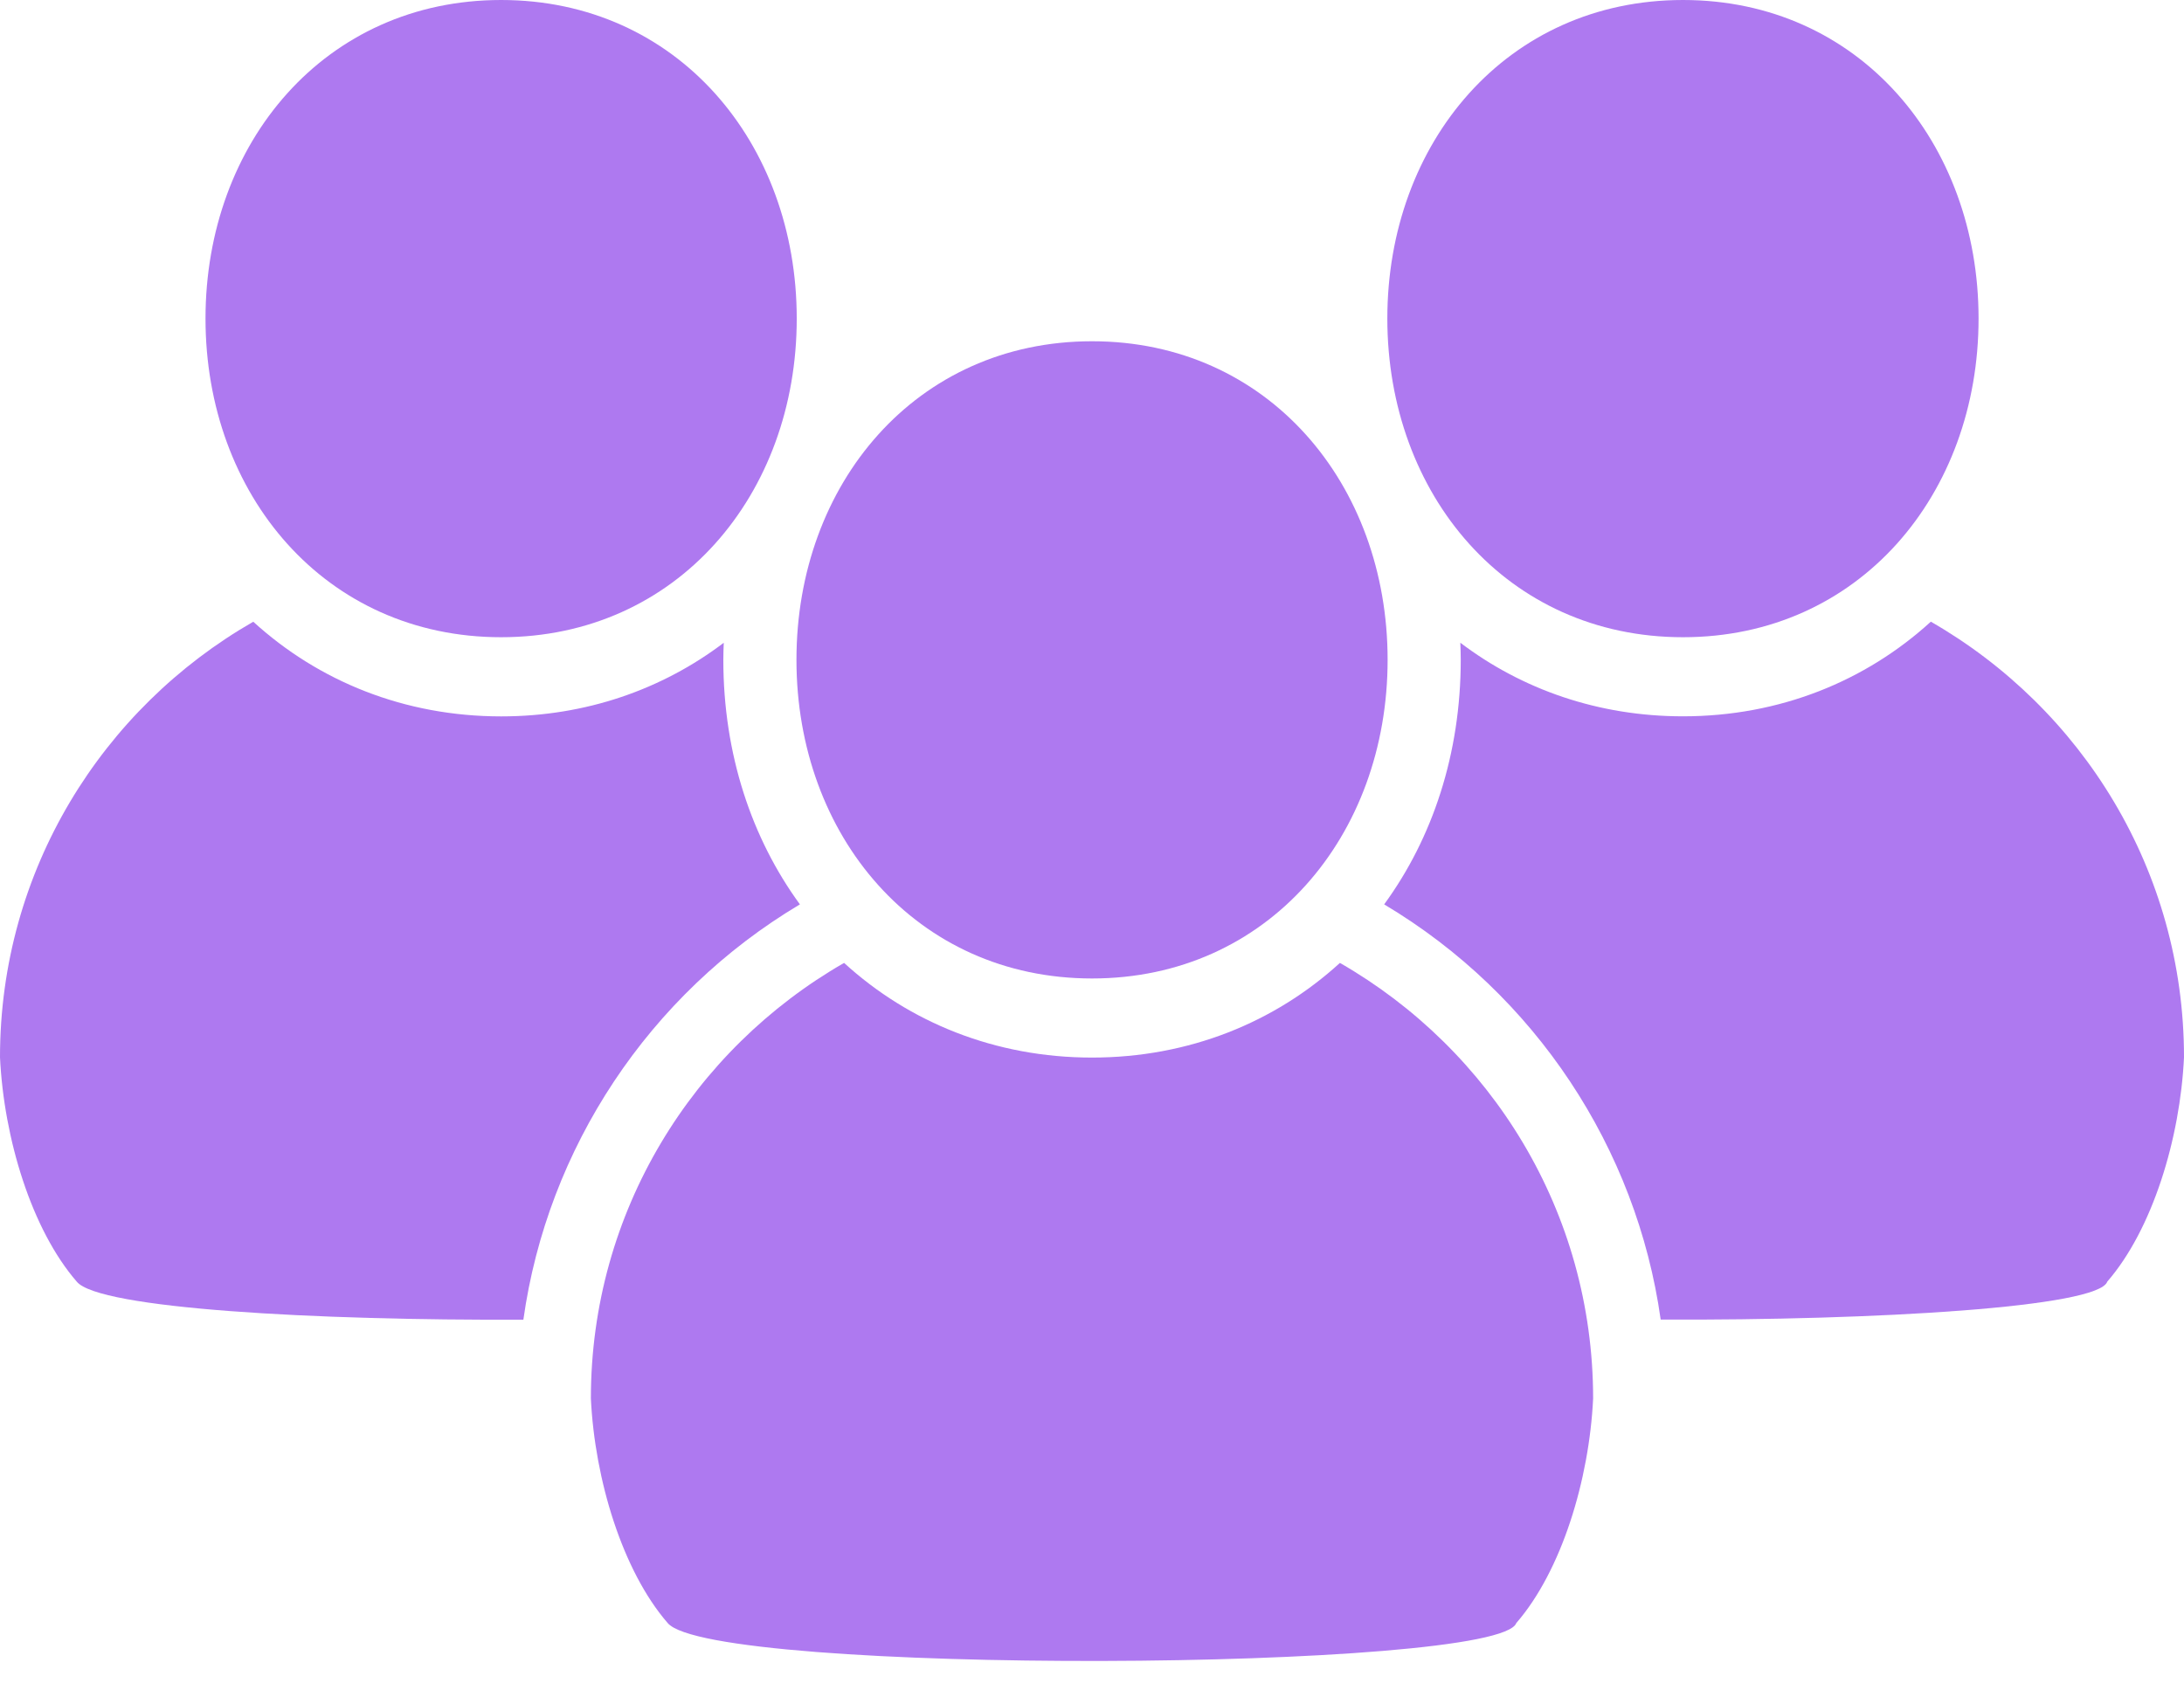 <svg width="31" height="24" viewBox="0 0 31 24" fill="none" xmlns="http://www.w3.org/2000/svg">
<path d="M15.501 13.892C17.999 13.892 19.696 11.866 19.696 9.368C19.696 6.871 17.999 4.845 15.501 4.845C13.003 4.845 11.305 6.87 11.305 9.368C11.305 11.866 13.003 13.892 15.501 13.892Z" fill="#AE79F0"/>
<path d="M21.524 23.042C22.165 22.302 22.558 21.009 22.613 19.855C22.613 17.204 21.163 14.903 19.019 13.671C18.094 14.516 16.874 15.015 15.5 15.015C14.127 15.015 12.906 14.516 11.981 13.671C9.837 14.903 8.387 17.204 8.387 19.855C8.442 21.009 8.836 22.302 9.476 23.042C10.091 23.789 21.291 23.734 21.523 23.042H21.524Z" fill="#AE79F0"/>
<path d="M23.889 9.047C26.387 9.047 28.084 7.021 28.084 4.523C28.084 2.026 26.387 0 23.889 0C21.39 0 19.692 2.025 19.692 4.523C19.693 7.021 21.39 9.047 23.889 9.047Z" fill="#AE79F0"/>
<path d="M7.113 9.047C9.611 9.047 11.309 7.021 11.309 4.523C11.309 2.026 9.611 0 7.113 0C4.615 0 2.917 2.025 2.917 4.523C2.917 7.021 4.615 9.047 7.113 9.047Z" fill="#AE79F0"/>
<path d="M27.407 8.826C26.482 9.67 25.263 10.17 23.888 10.17C22.686 10.17 21.6 9.787 20.728 9.125C20.731 9.205 20.734 9.286 20.734 9.367C20.734 10.703 20.333 11.901 19.647 12.84C21.793 14.119 23.231 16.304 23.572 18.735C26.628 18.748 29.789 18.56 29.911 18.196C30.552 17.457 30.946 16.164 31 15.01C31 12.359 29.551 10.058 27.406 8.826L27.407 8.826Z" fill="#AE79F0"/>
<path d="M7.429 18.735C7.77 16.304 9.207 14.119 11.354 12.84C10.669 11.902 10.267 10.705 10.267 9.368C10.267 9.287 10.27 9.206 10.273 9.126C9.401 9.787 8.316 10.171 7.114 10.171C5.739 10.171 4.52 9.671 3.595 8.827C1.45 10.058 0 12.359 0 15.011C0.055 16.165 0.449 17.458 1.09 18.197C1.403 18.578 4.469 18.75 7.429 18.736L7.429 18.735Z" fill="#AE79F0"/>
</svg>
